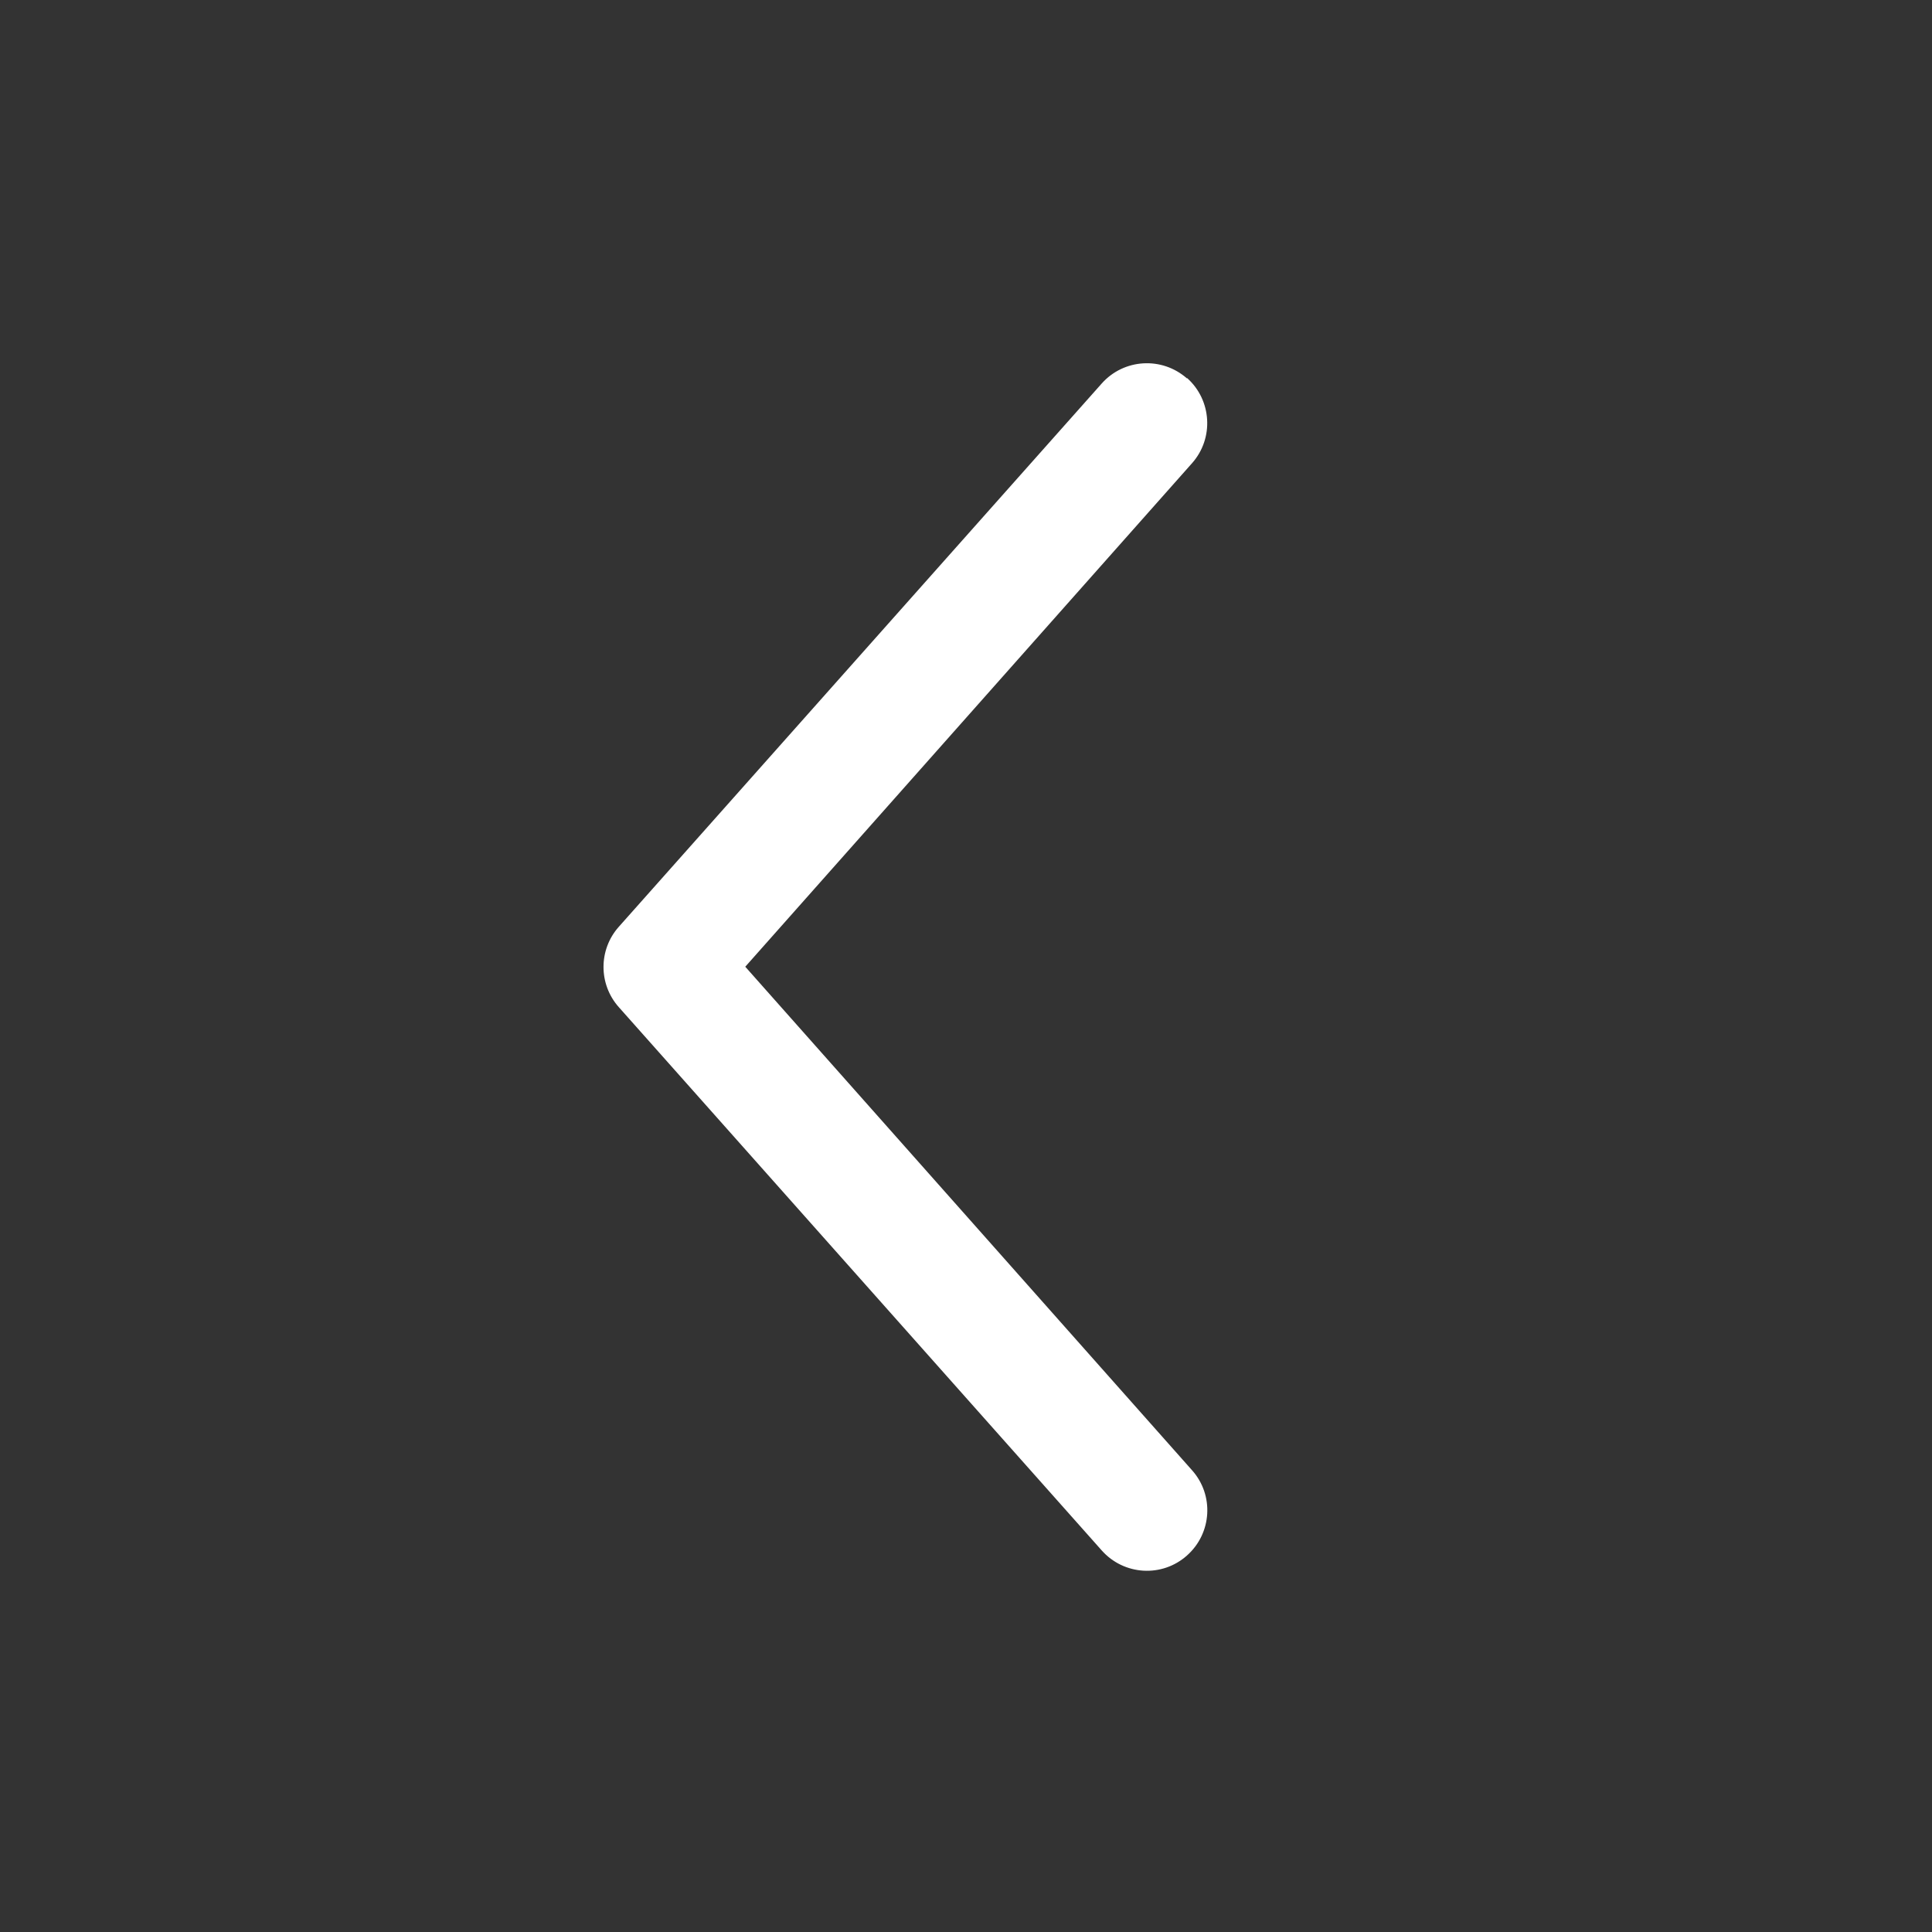 <svg fill="none" viewBox="0 0 16 16" xmlns="http://www.w3.org/2000/svg"><rect x="0" y="0" width="16" height="16" fill="#333333" stroke="none"/><path d="m9.83 3.13c0.206 0.183 0.225 0.5 0.042 0.706l-3.7 4.17 3.7 4.17c0.184 0.206 0.165 0.522-0.042 0.706-0.206 0.184-0.522 0.165-0.706-0.042l-4-4.5c-0.168-0.189-0.168-0.475 0-0.664l4-4.5c0.183-0.206 0.499-0.225 0.706-0.042z" clip-rule="evenodd" fill="#FFFFFF" fill-rule="evenodd"/></svg>
